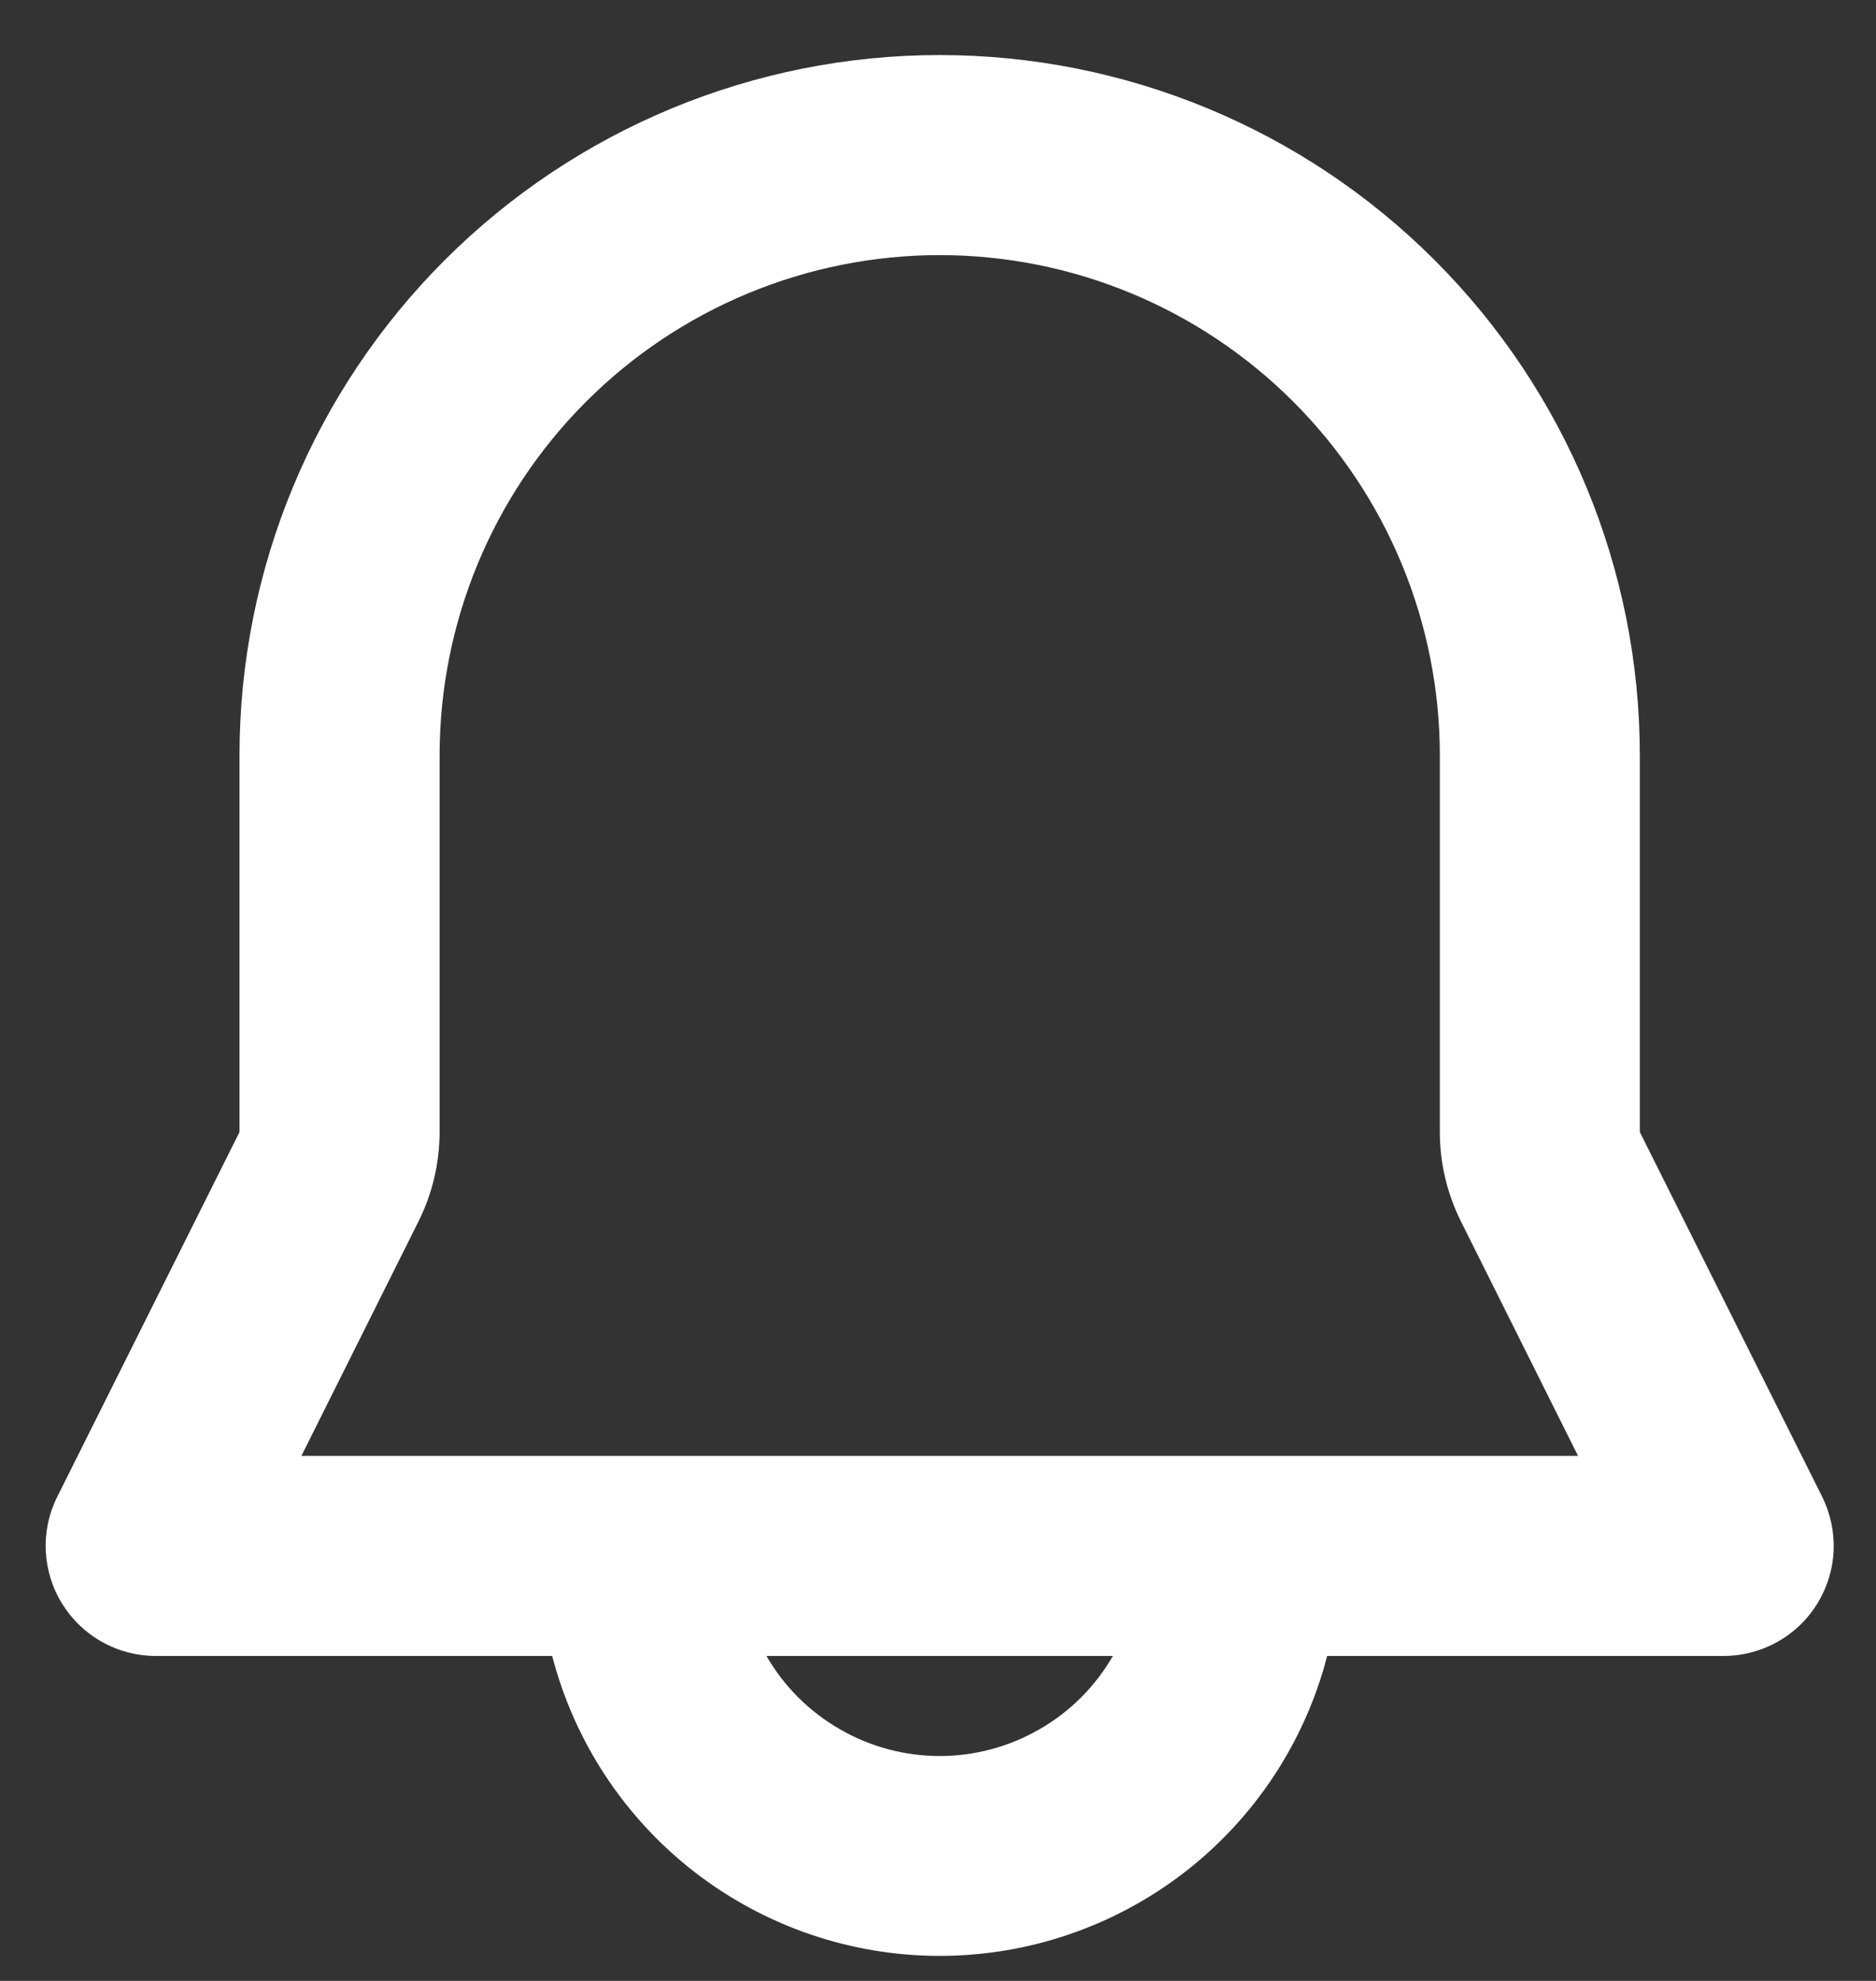 <svg width="18" height="19" viewBox="0 0 18 19" fill="none" xmlns="http://www.w3.org/2000/svg">
<rect x="0" y="0" width="18" height="19" fill="#333333" stroke="none"/>
<path fill-rule="evenodd" clip-rule="evenodd" d="M2.298 7.246C2.298 5.464 3.006 3.755 4.266 2.496C5.526 1.236 7.235 0.528 9.016 0.528C10.798 0.528 12.507 1.236 13.766 2.496C15.026 3.755 15.734 5.464 15.734 7.246V10.858L17.483 14.355C17.563 14.516 17.601 14.695 17.593 14.875C17.585 15.055 17.531 15.229 17.436 15.382C17.342 15.535 17.21 15.662 17.052 15.749C16.895 15.837 16.718 15.883 16.538 15.883H12.734C12.521 16.707 12.04 17.436 11.367 17.957C10.694 18.477 9.867 18.76 9.016 18.76C8.165 18.76 7.339 18.477 6.666 17.957C5.993 17.436 5.512 16.707 5.298 15.883H1.494C1.314 15.883 1.137 15.837 0.98 15.749C0.823 15.662 0.691 15.535 0.596 15.382C0.501 15.229 0.448 15.055 0.439 14.875C0.431 14.695 0.469 14.516 0.55 14.355L2.298 10.858V7.246ZM7.354 15.883C7.522 16.175 7.765 16.417 8.057 16.585C8.348 16.754 8.679 16.843 9.016 16.843C9.353 16.843 9.684 16.754 9.976 16.585C10.268 16.417 10.51 16.175 10.678 15.883H7.354ZM9.016 2.447C7.744 2.447 6.523 2.953 5.623 3.853C4.723 4.753 4.218 5.973 4.218 7.246V10.858C4.218 11.156 4.148 11.45 4.015 11.716L2.892 13.964H15.141L14.018 11.716C13.885 11.45 13.815 11.156 13.815 10.858V7.246C13.815 5.973 13.309 4.753 12.409 3.853C11.509 2.953 10.289 2.447 9.016 2.447Z" fill="white"/>
</svg>
